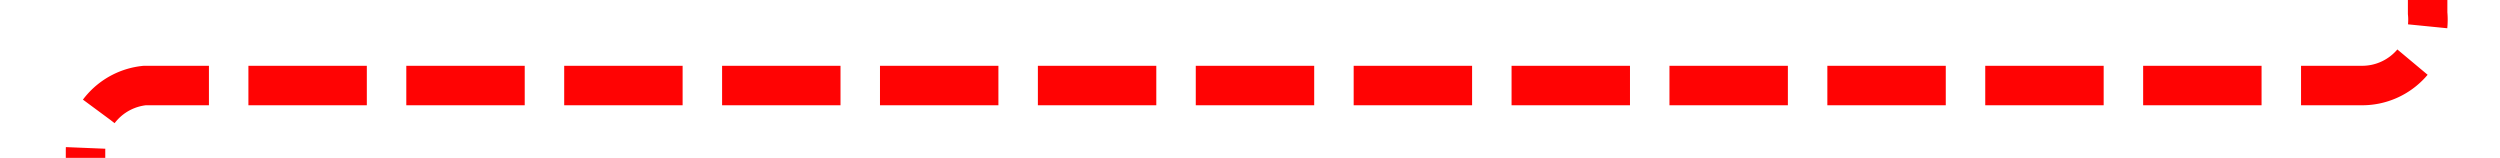 ﻿<?xml version="1.0" encoding="utf-8"?>
<svg version="1.1" xmlns:xlink="http://www.w3.org/1999/xlink" width="190px" height="12px" preserveAspectRatio="xMinYMid meet" viewBox="954 754  190 10" xmlns="http://www.w3.org/2000/svg">
  <path d="M 1138.5 566  L 1138.5 754  A 5 5 0 0 1 1133.5 759.5 L 965 759.5  A 5 5 0 0 0 960.5 764.5 L 960.5 941  " stroke-width="3" stroke-dasharray="9,3" stroke="#ff0303" fill="none" />
  <path d="M 1138.5 563  A 4 4 0 0 0 1134.5 567 A 4 4 0 0 0 1138.5 571 A 4 4 0 0 0 1142.5 567 A 4 4 0 0 0 1138.5 563 Z M 949 939  L 960.5 955  L 972 939  L 949 939  Z " fill-rule="nonzero" fill="#ff0303" stroke="none" />
</svg>